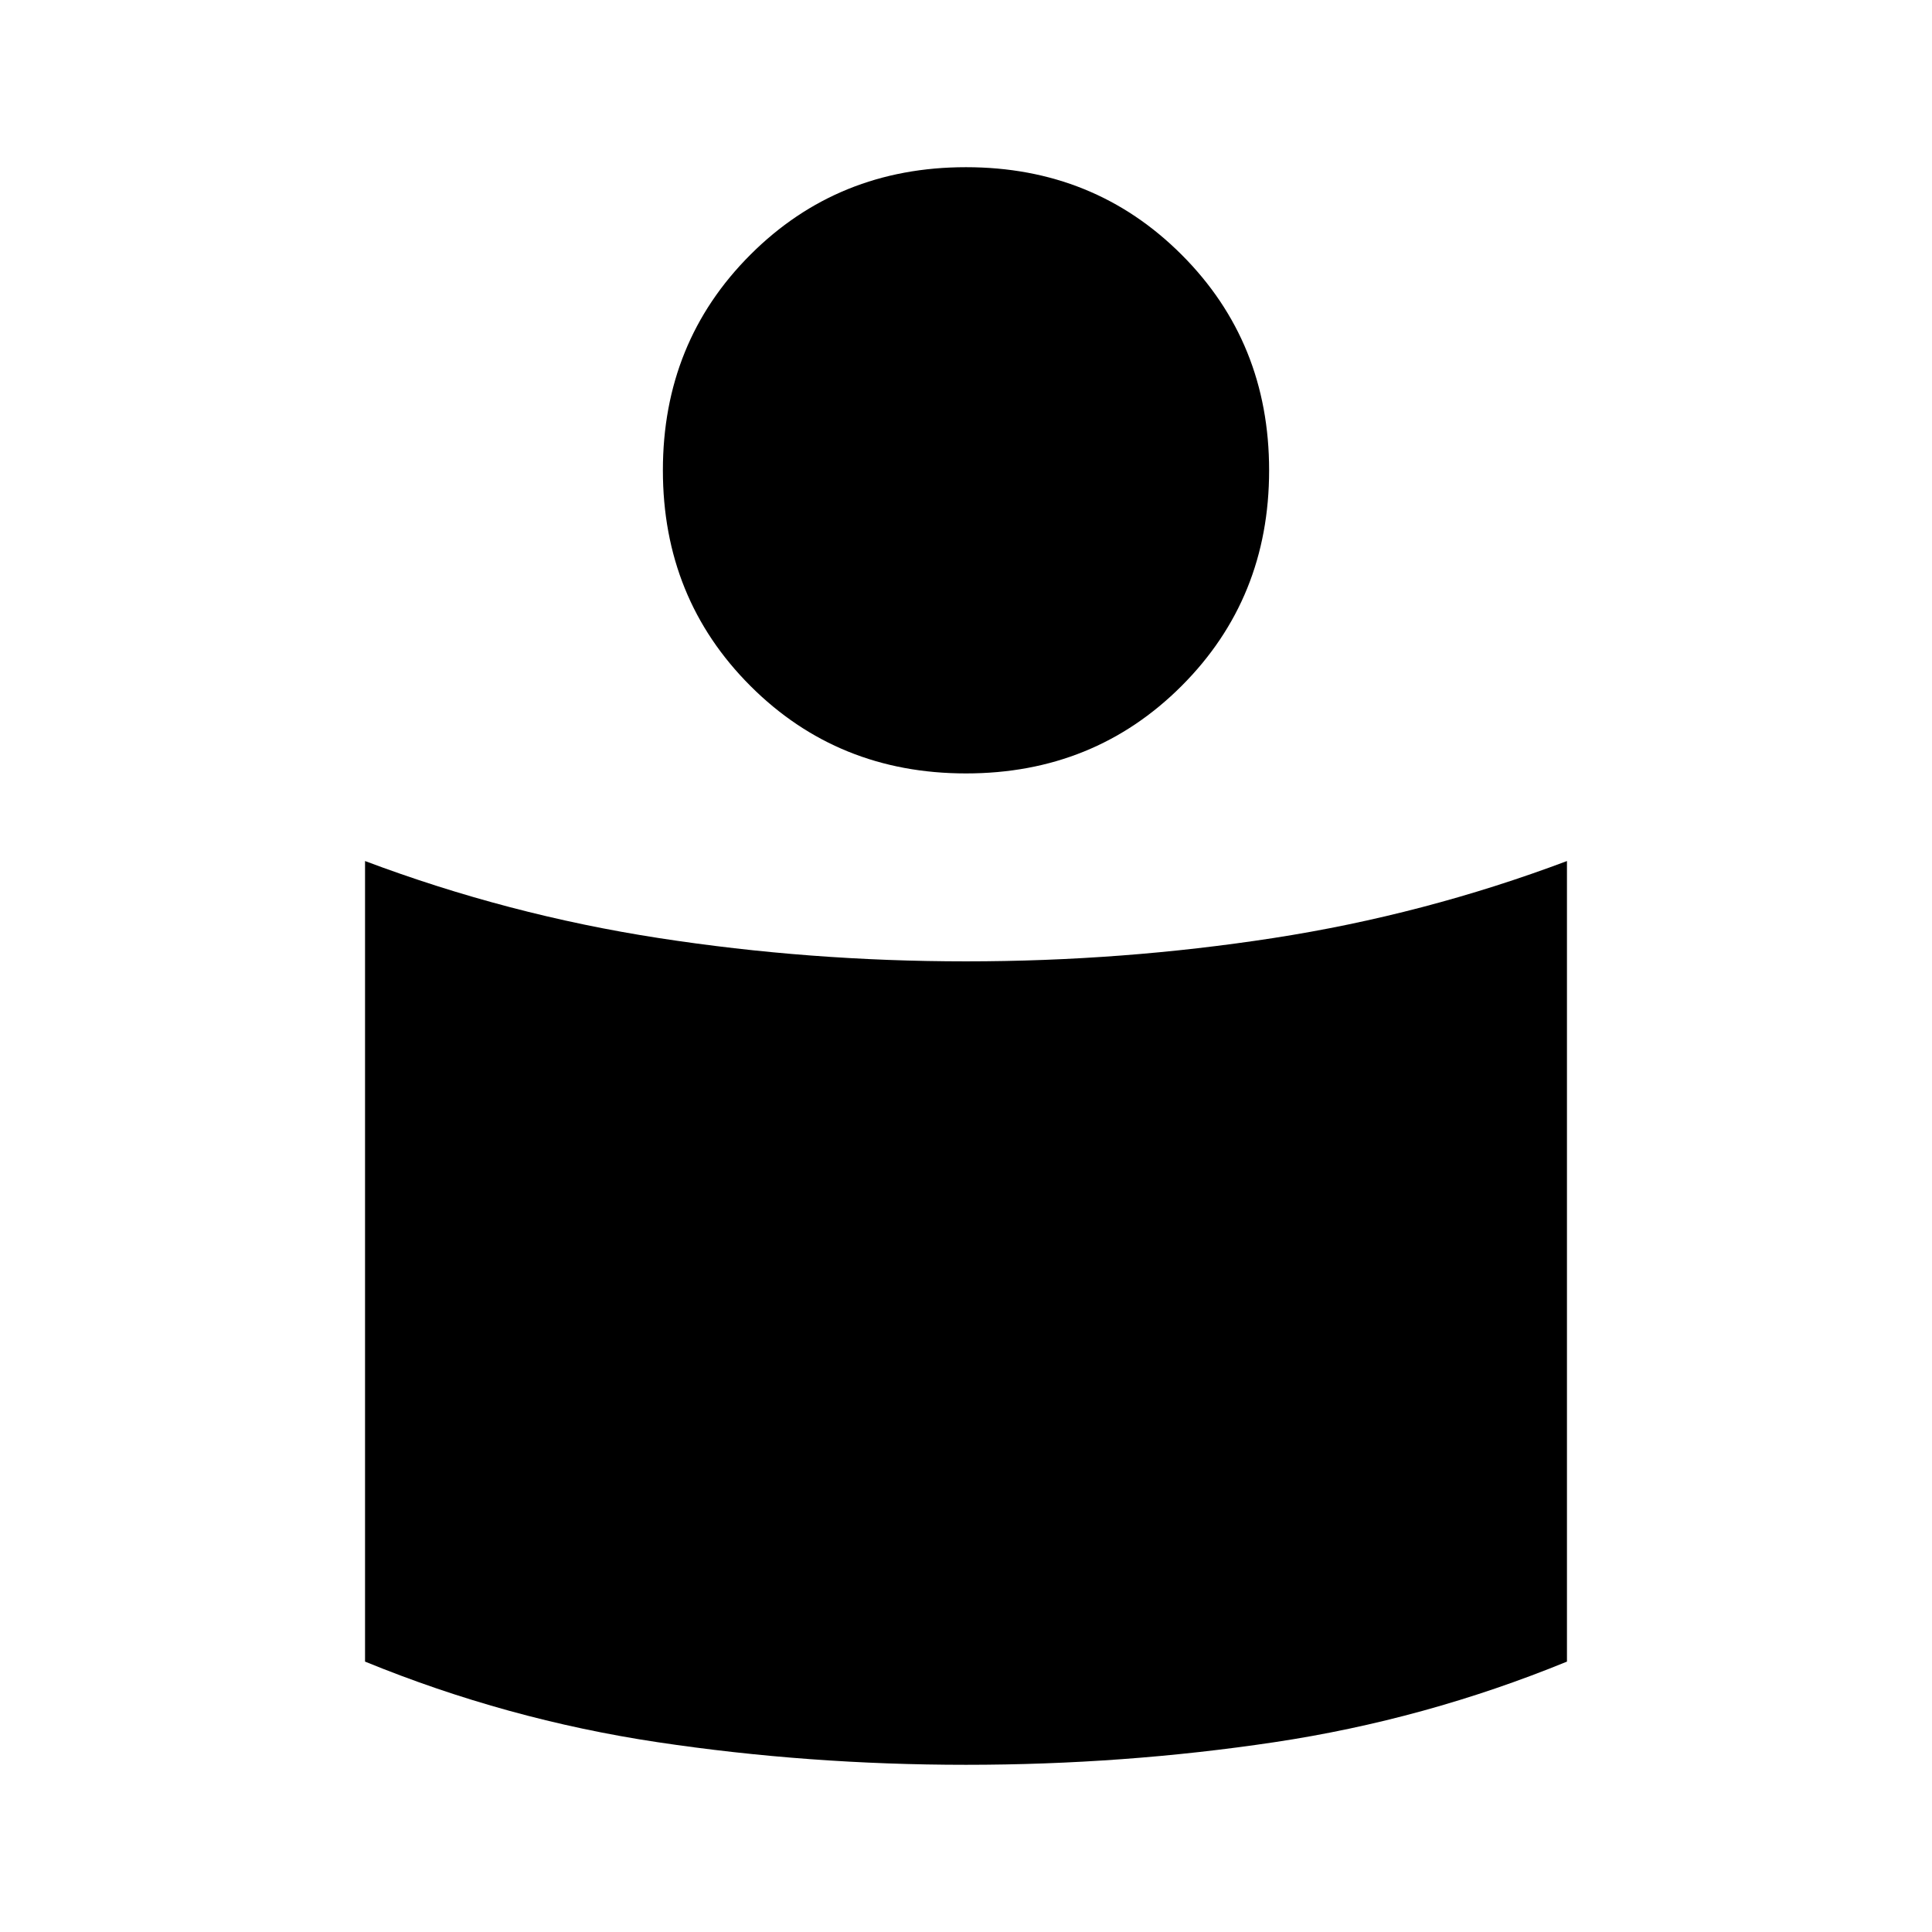 <svg xmlns="http://www.w3.org/2000/svg" height="20" viewBox="0 -960 960 960" width="20"><path d="M480-482.307q77.718 0 152.666-11.577t145.948-38.269v397.8Q708.153-105.54 633.23-94.309 558.307-83.08 480-83.08q-78.307 0-153.23-11.23-74.923-11.231-145.384-40.044v-397.8q71 26.692 145.948 38.269Q402.282-482.307 480-482.307Zm0-394.614q63.653 0 107.134 43.48 43.48 43.48 43.48 107.134 0 63.653-43.48 107.134-43.481 43.48-107.134 43.48t-107.134-43.48q-43.48-43.481-43.48-107.134 0-63.654 43.48-107.134 43.481-43.48 107.134-43.48Z"/></svg>